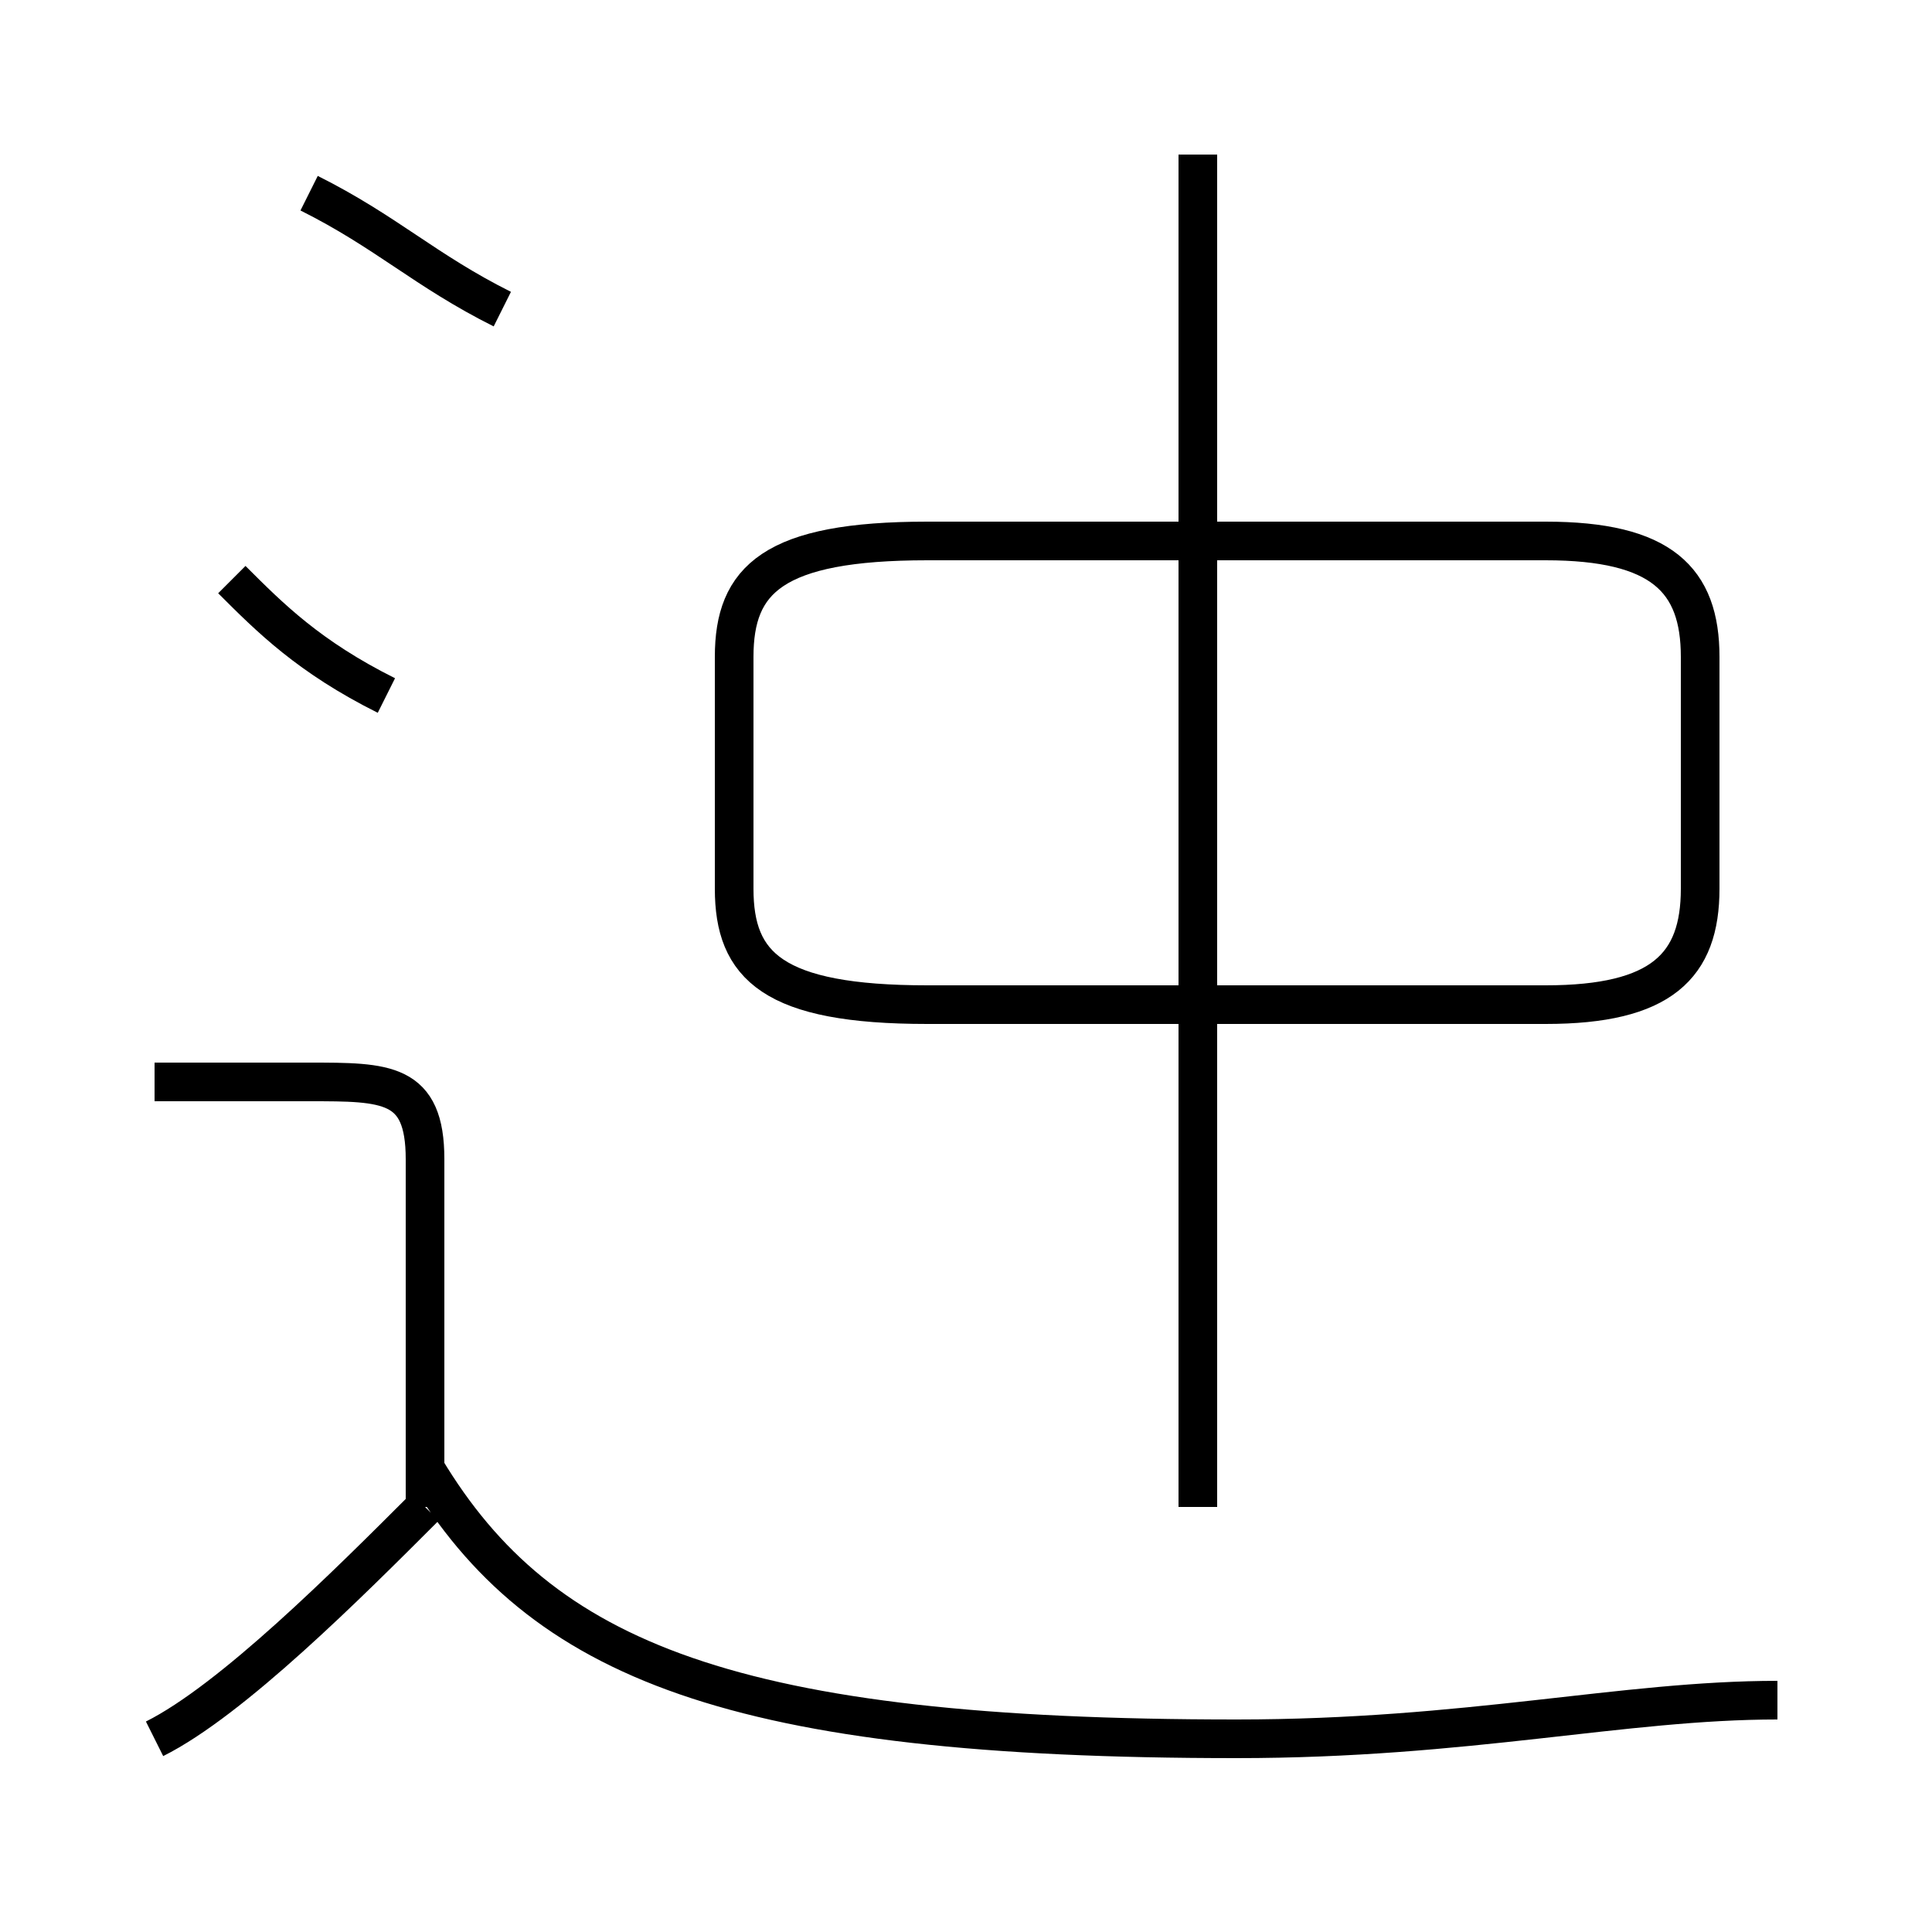 <?xml version='1.0' encoding='utf8'?>
<svg viewBox="0.0 -6.0 50.0 50.0" version="1.1" xmlns="http://www.w3.org/2000/svg">
<rect x="0.0" y="-6.0" width="50.0" height="50.0" fill="#808080" stroke="none"/>
<rect x="-1000" y="-1000" width="2000" height="2000" stroke="white" fill="white"/>
<g style="fill:white;stroke:#000000;  stroke-width:1">
<path d="M 44 -21 L 44 -27 C 44 -29 43 -30 40 -30 L 24 -30 C 20 -30 19 -29 19 -27 L 19 -21 C 19 -19 20 -18 24 -18 L 40 -18 C 43 -18 44 -19 44 -21 Z M 4 1 C 6 0 9 -3 11 -5 M 11 -5 L 11 -14 C 11 -16 10 -16 8 -16 L 4 -16 M 46 0 C 42 0 38 1 32 1 C 19 1 14 -1 11 -6 M 10 -26 C 8 -27 7 -28 6 -29 M 13 -36 C 11 -37 10 -38 8 -39 M 31 -5 L 31 -40" transform="translate(0.0 38.0)" />
</g>
</svg>